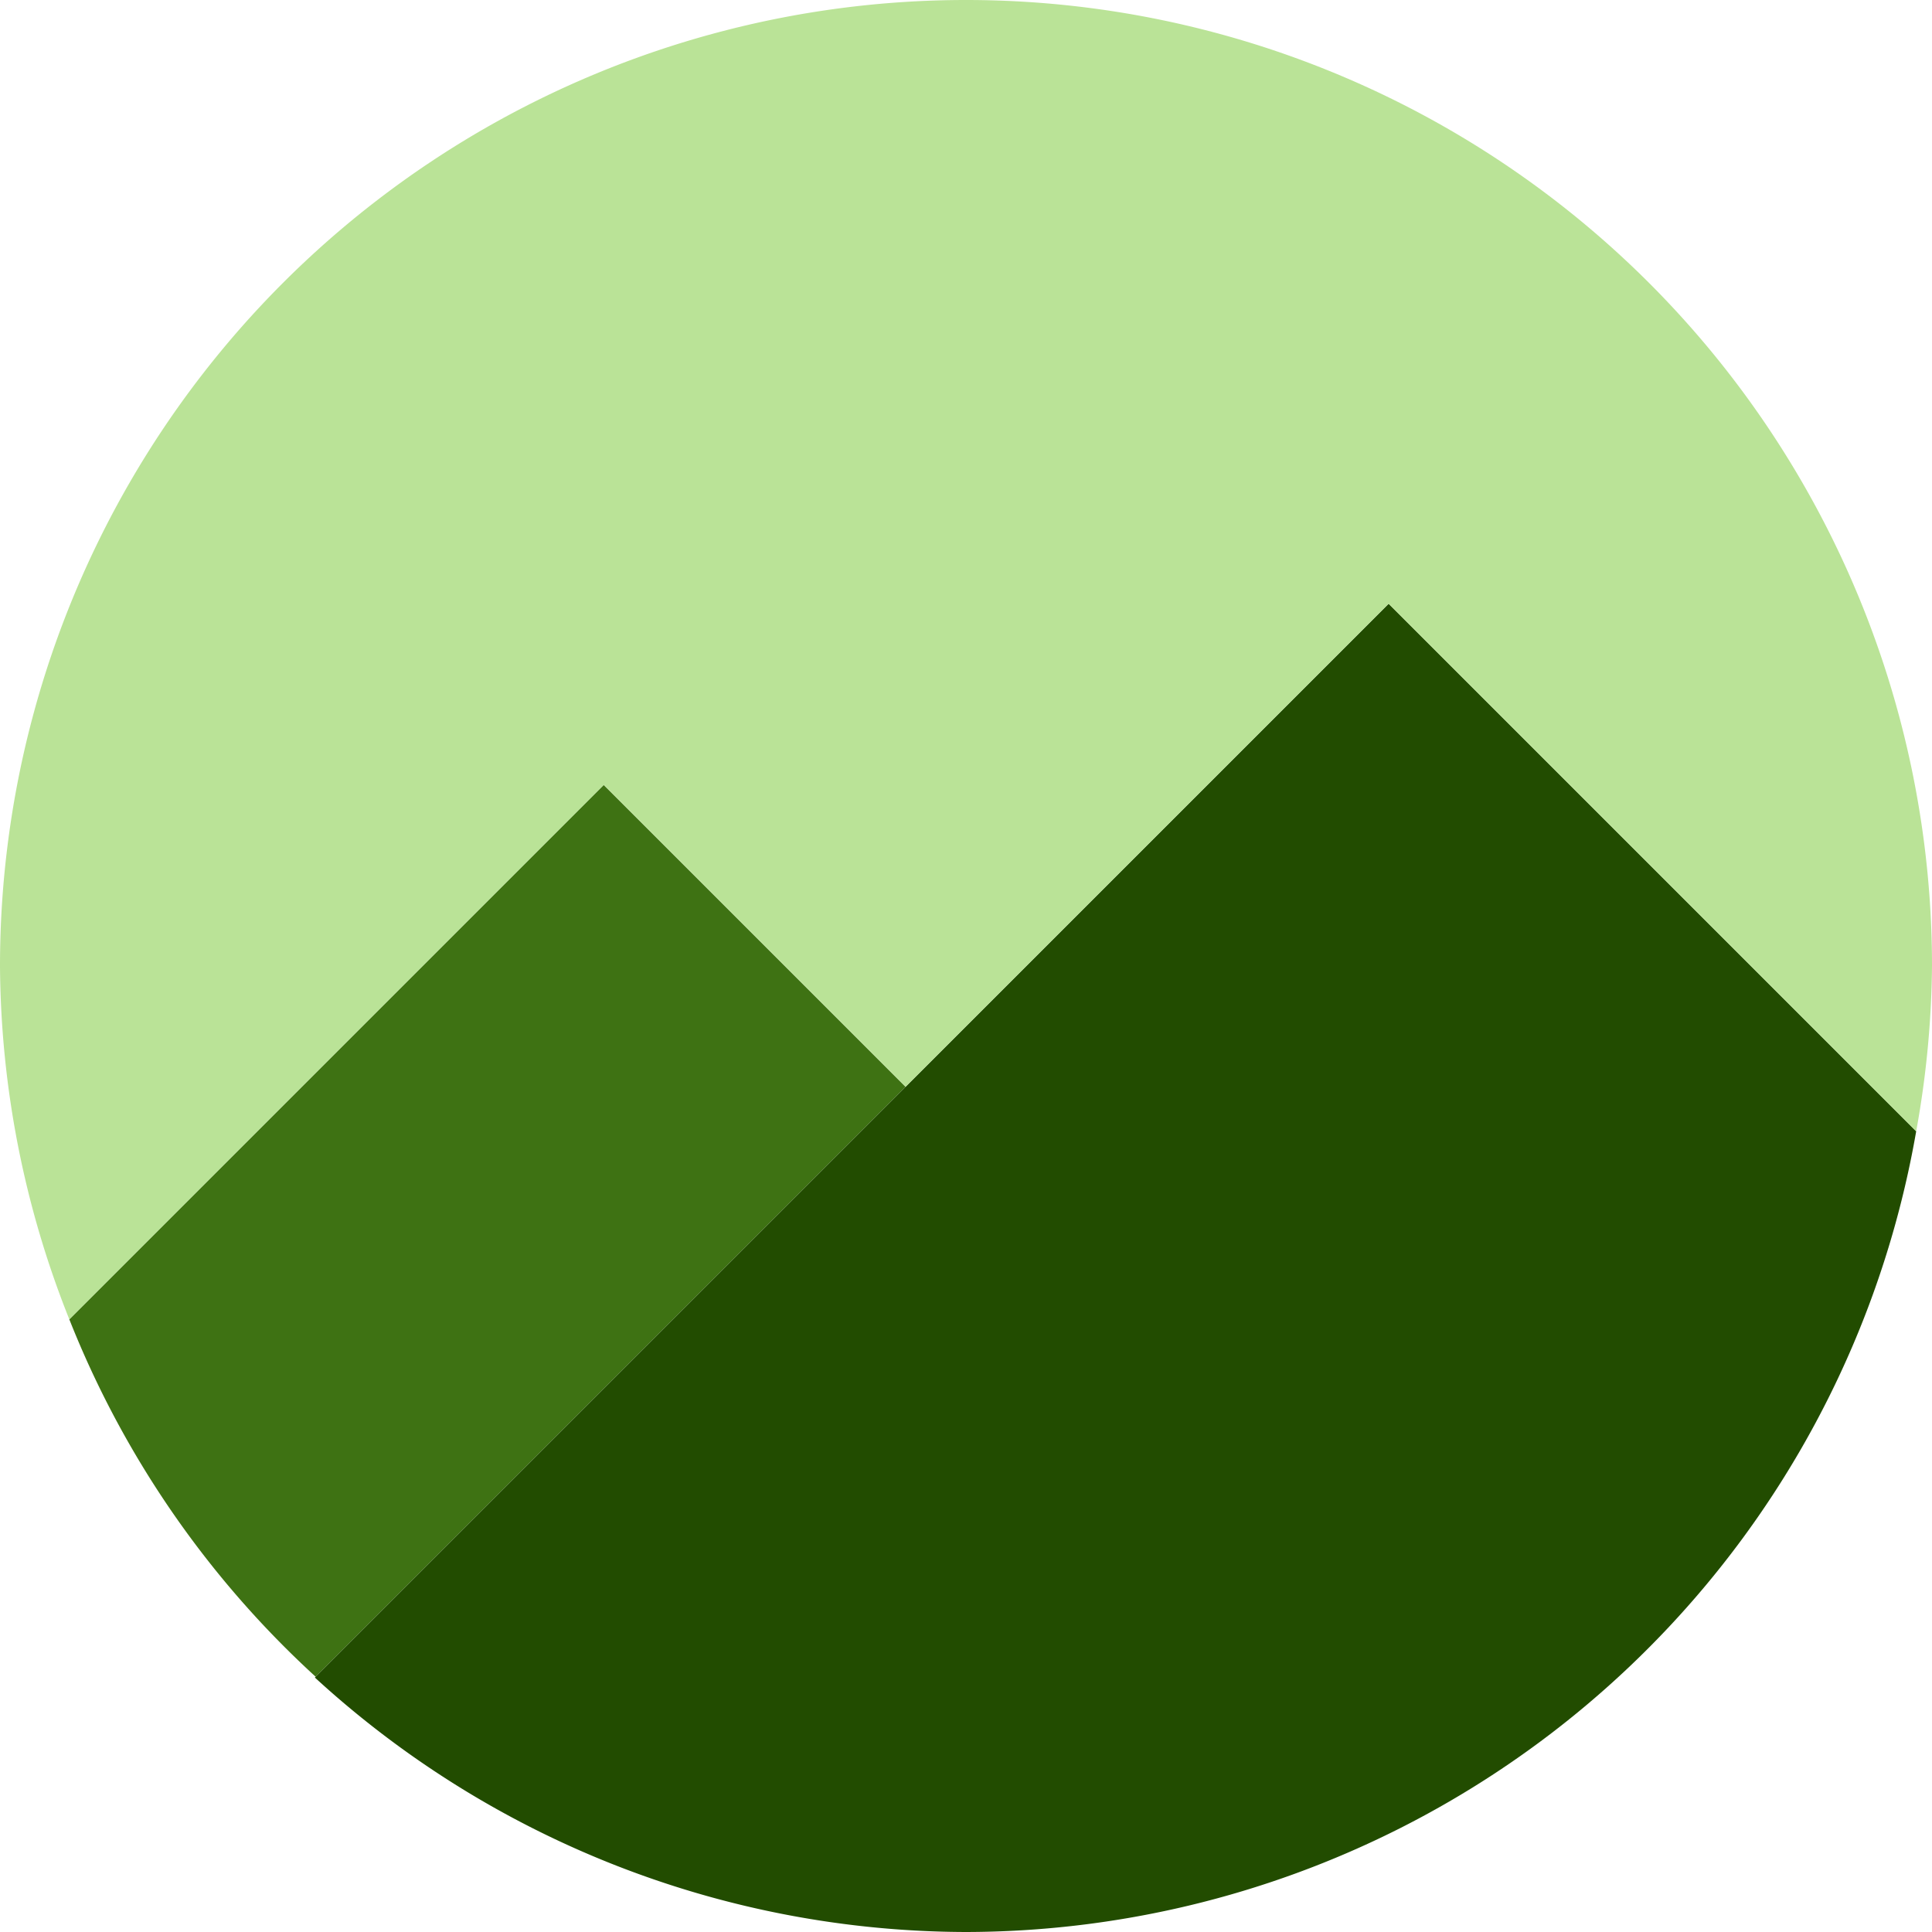<?xml version="1.0" encoding="UTF-8"?>
<svg width="32" height="32" version="1.1" viewBox="0 0 32 32" xmlns="http://www.w3.org/2000/svg">
    <g>
        <path d="m10 13-8.852 8.852a16 16 0 0 0 4.08 5.92l9.771-9.771-5-5zm-4.619 14.92a16 16 0 0 0 0.736 0.598 16 16 0 0 1-0.736-0.598zm1.516 1.199a16 16 0 0 0 0.822 0.514 16 16 0 0 1-0.822-0.514zm17.52 0.438a16 16 0 0 1-0.221 0.143 16 16 0 0 0 0.221-0.143zm-15.863 0.576a16 16 0 0 0 0.893 0.414 16 16 0 0 1-0.893-0.414zm14.443 0.209a16 16 0 0 1-0.482 0.232 16 16 0 0 0 0.482-0.232zm-12.682 0.594a16 16 0 0 0 1.045 0.336 16 16 0 0 1-1.045-0.336zm11.066 0.096a16 16 0 0 1-0.686 0.227 16 16 0 0 0 0.686-0.227zm-9.227 0.486a16 16 0 0 0 1.289 0.244 16 16 0 0 1-1.289-0.244zm7.51 0.031a16 16 0 0 1-0.951 0.186 16 16 0 0 0 0.951-0.186zm-5.602 0.326a16 16 0 0 0 1.938 0.125 16 16 0 0 1-1.938-0.125zm1.938 0.125a16 16 0 0 0 1.85-0.121 16 16 0 0 1-1.85 0.121z" fill="#3e7213"/>
        <path d="m23 10-17.785 17.785a16 16 0 0 0 10.785 4.215 16 16 0 0 0 15.738-13.262l-8.738-8.738z" fill="#224c00"/>
        <path d="m16 0a16 16 0 0 0-16 16 16 16 0 0 0 1.148 5.852l8.852-8.852 5 5 8-8 8.738 8.738a16 16 0 0 0 0.262-2.738 16 16 0 0 0-16-16z" fill="#bae397"/>
    </g>
</svg>
